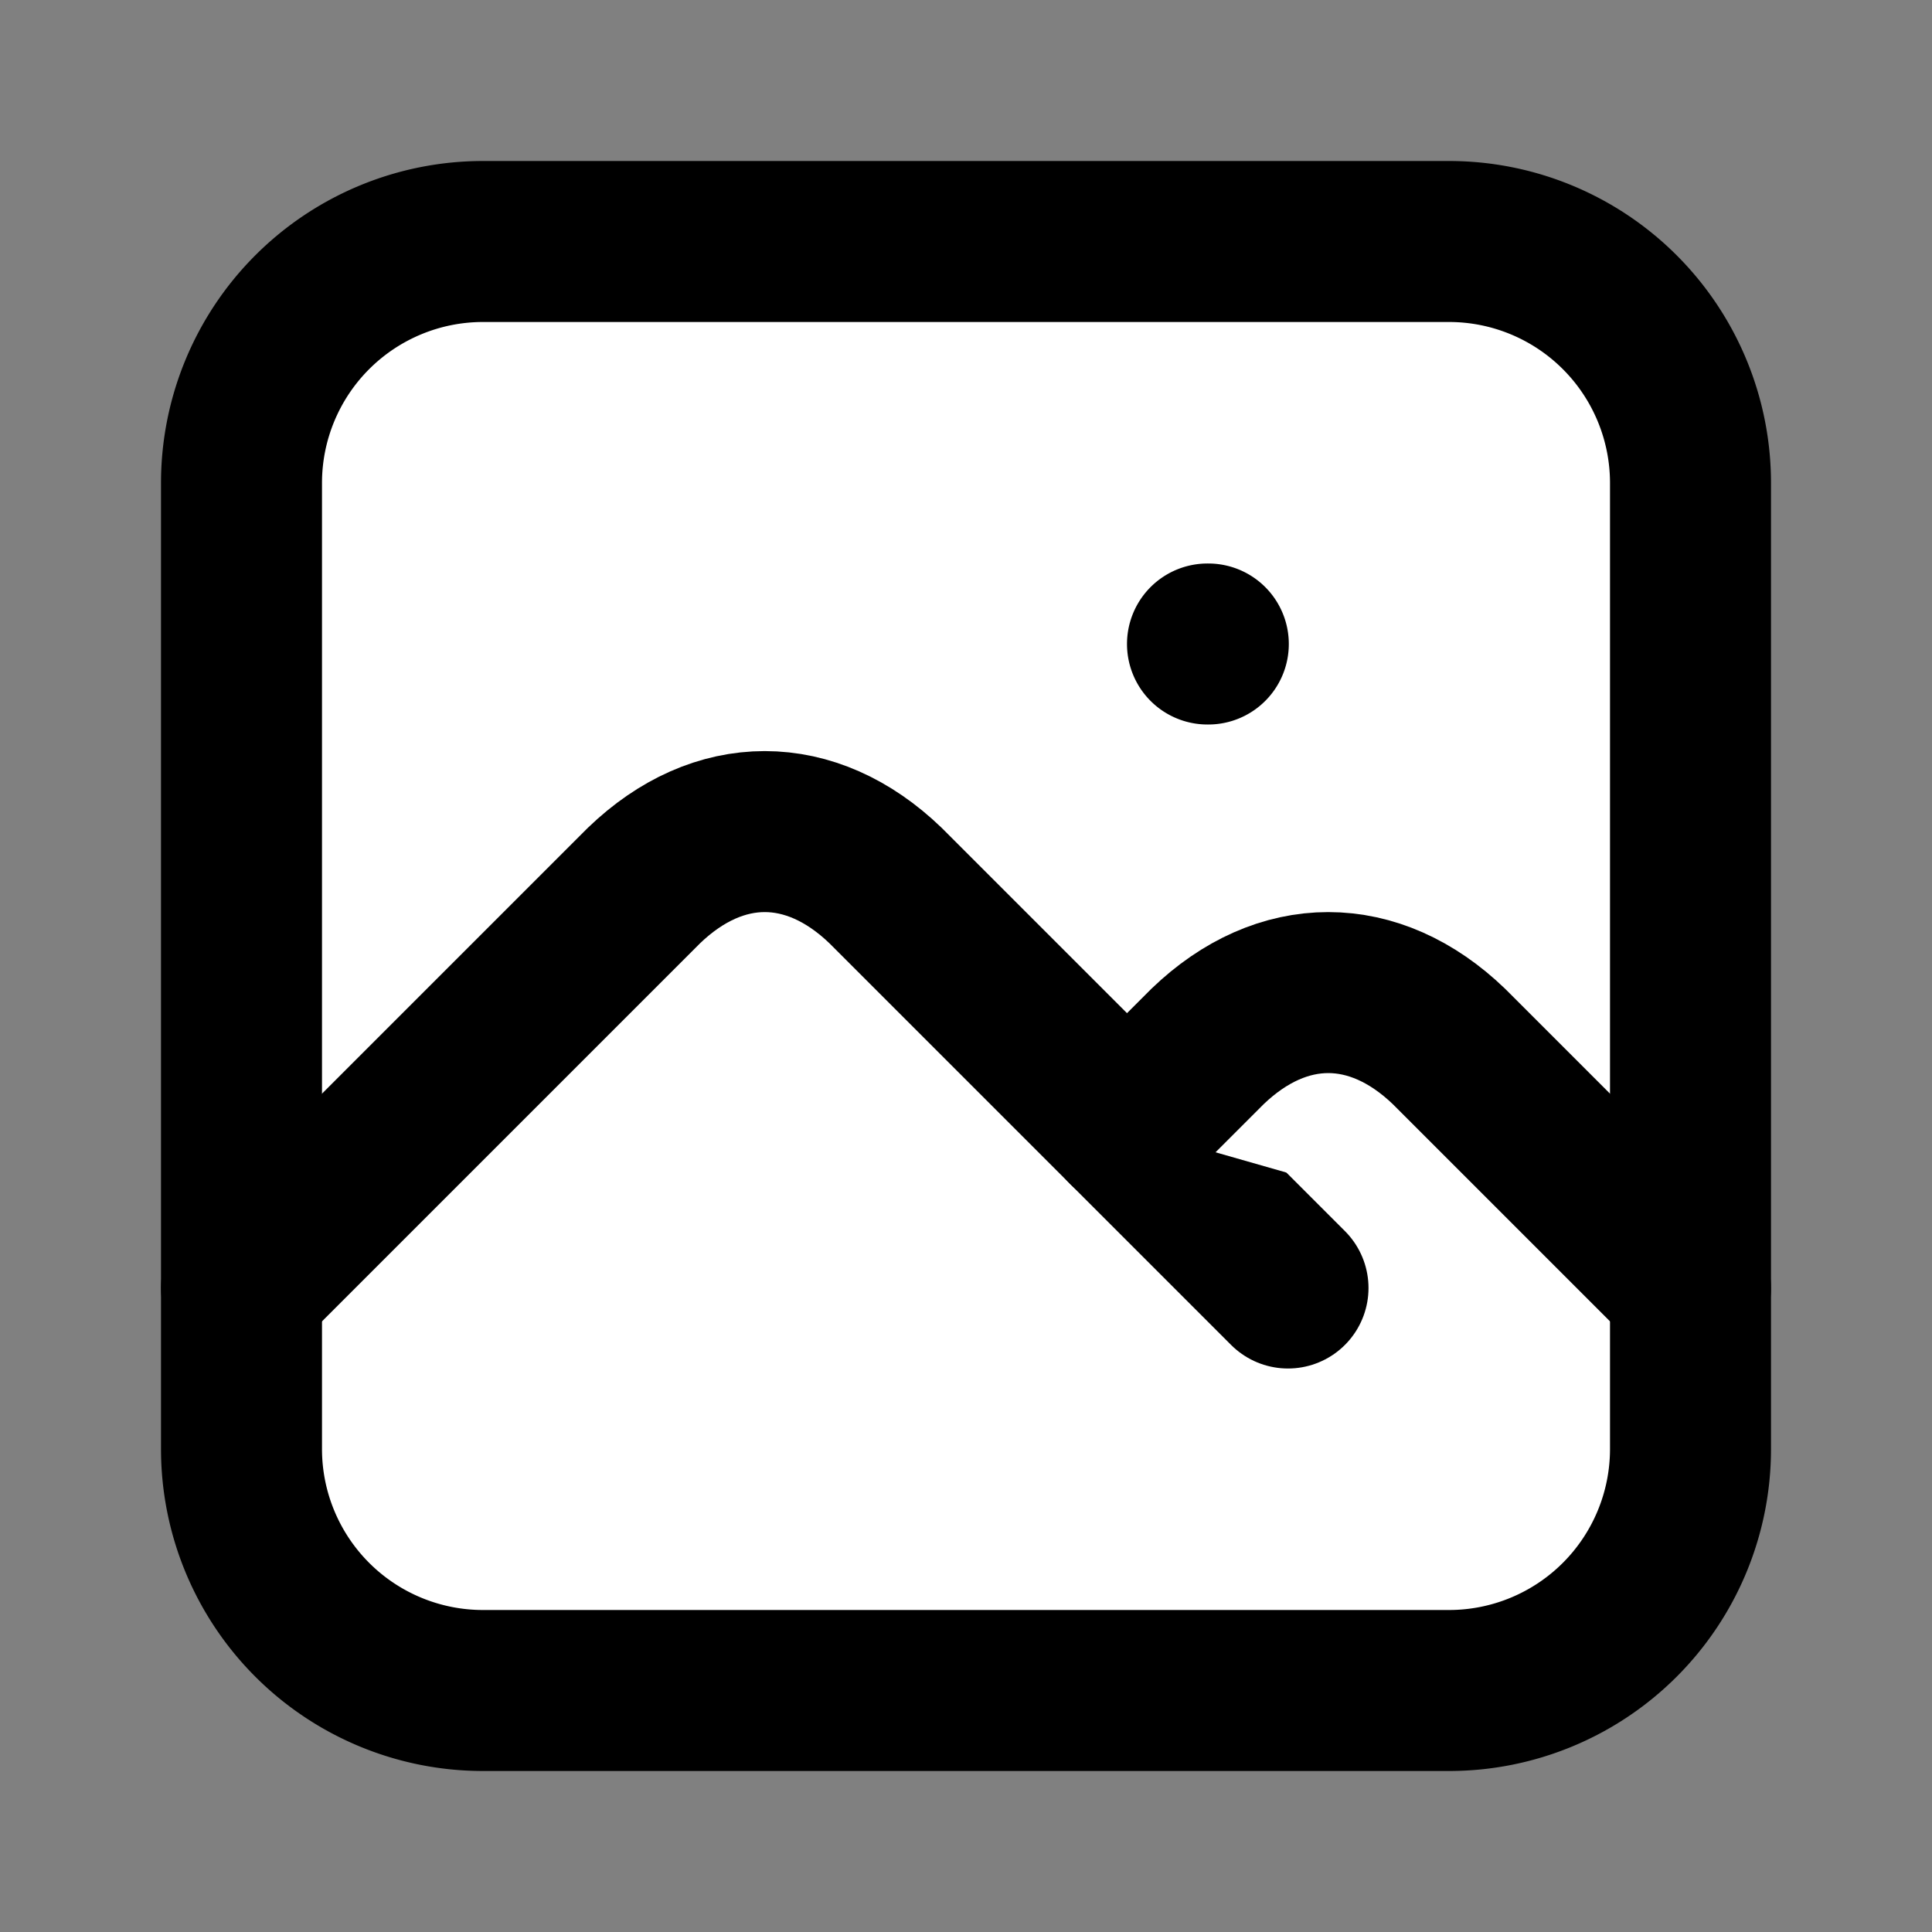 <svg xmlns="http://www.w3.org/2000/svg" width="24" height="24" viewBox="0 0 24 24"><rect x="0" y="0" width="24" height="24" fill="#808080" stroke="none"/><g fill="white" stroke="currentColor" stroke-linecap="round" stroke-linejoin="round" stroke-width="2"><path d="M15 8h.01M3 6a3 3 0 0 1 3-3h12a3 3 0 0 1 3 3v12a3 3 0 0 1-3 3H6a3 3 0 0 1-3-3V6z"/><path d="m3 16l5-5c.928-.893 2.072-.893 3 0l5 5"/><path d="m14 14l1-1c.928-.893 2.072-.893 3 0l3 3"/></g></svg>